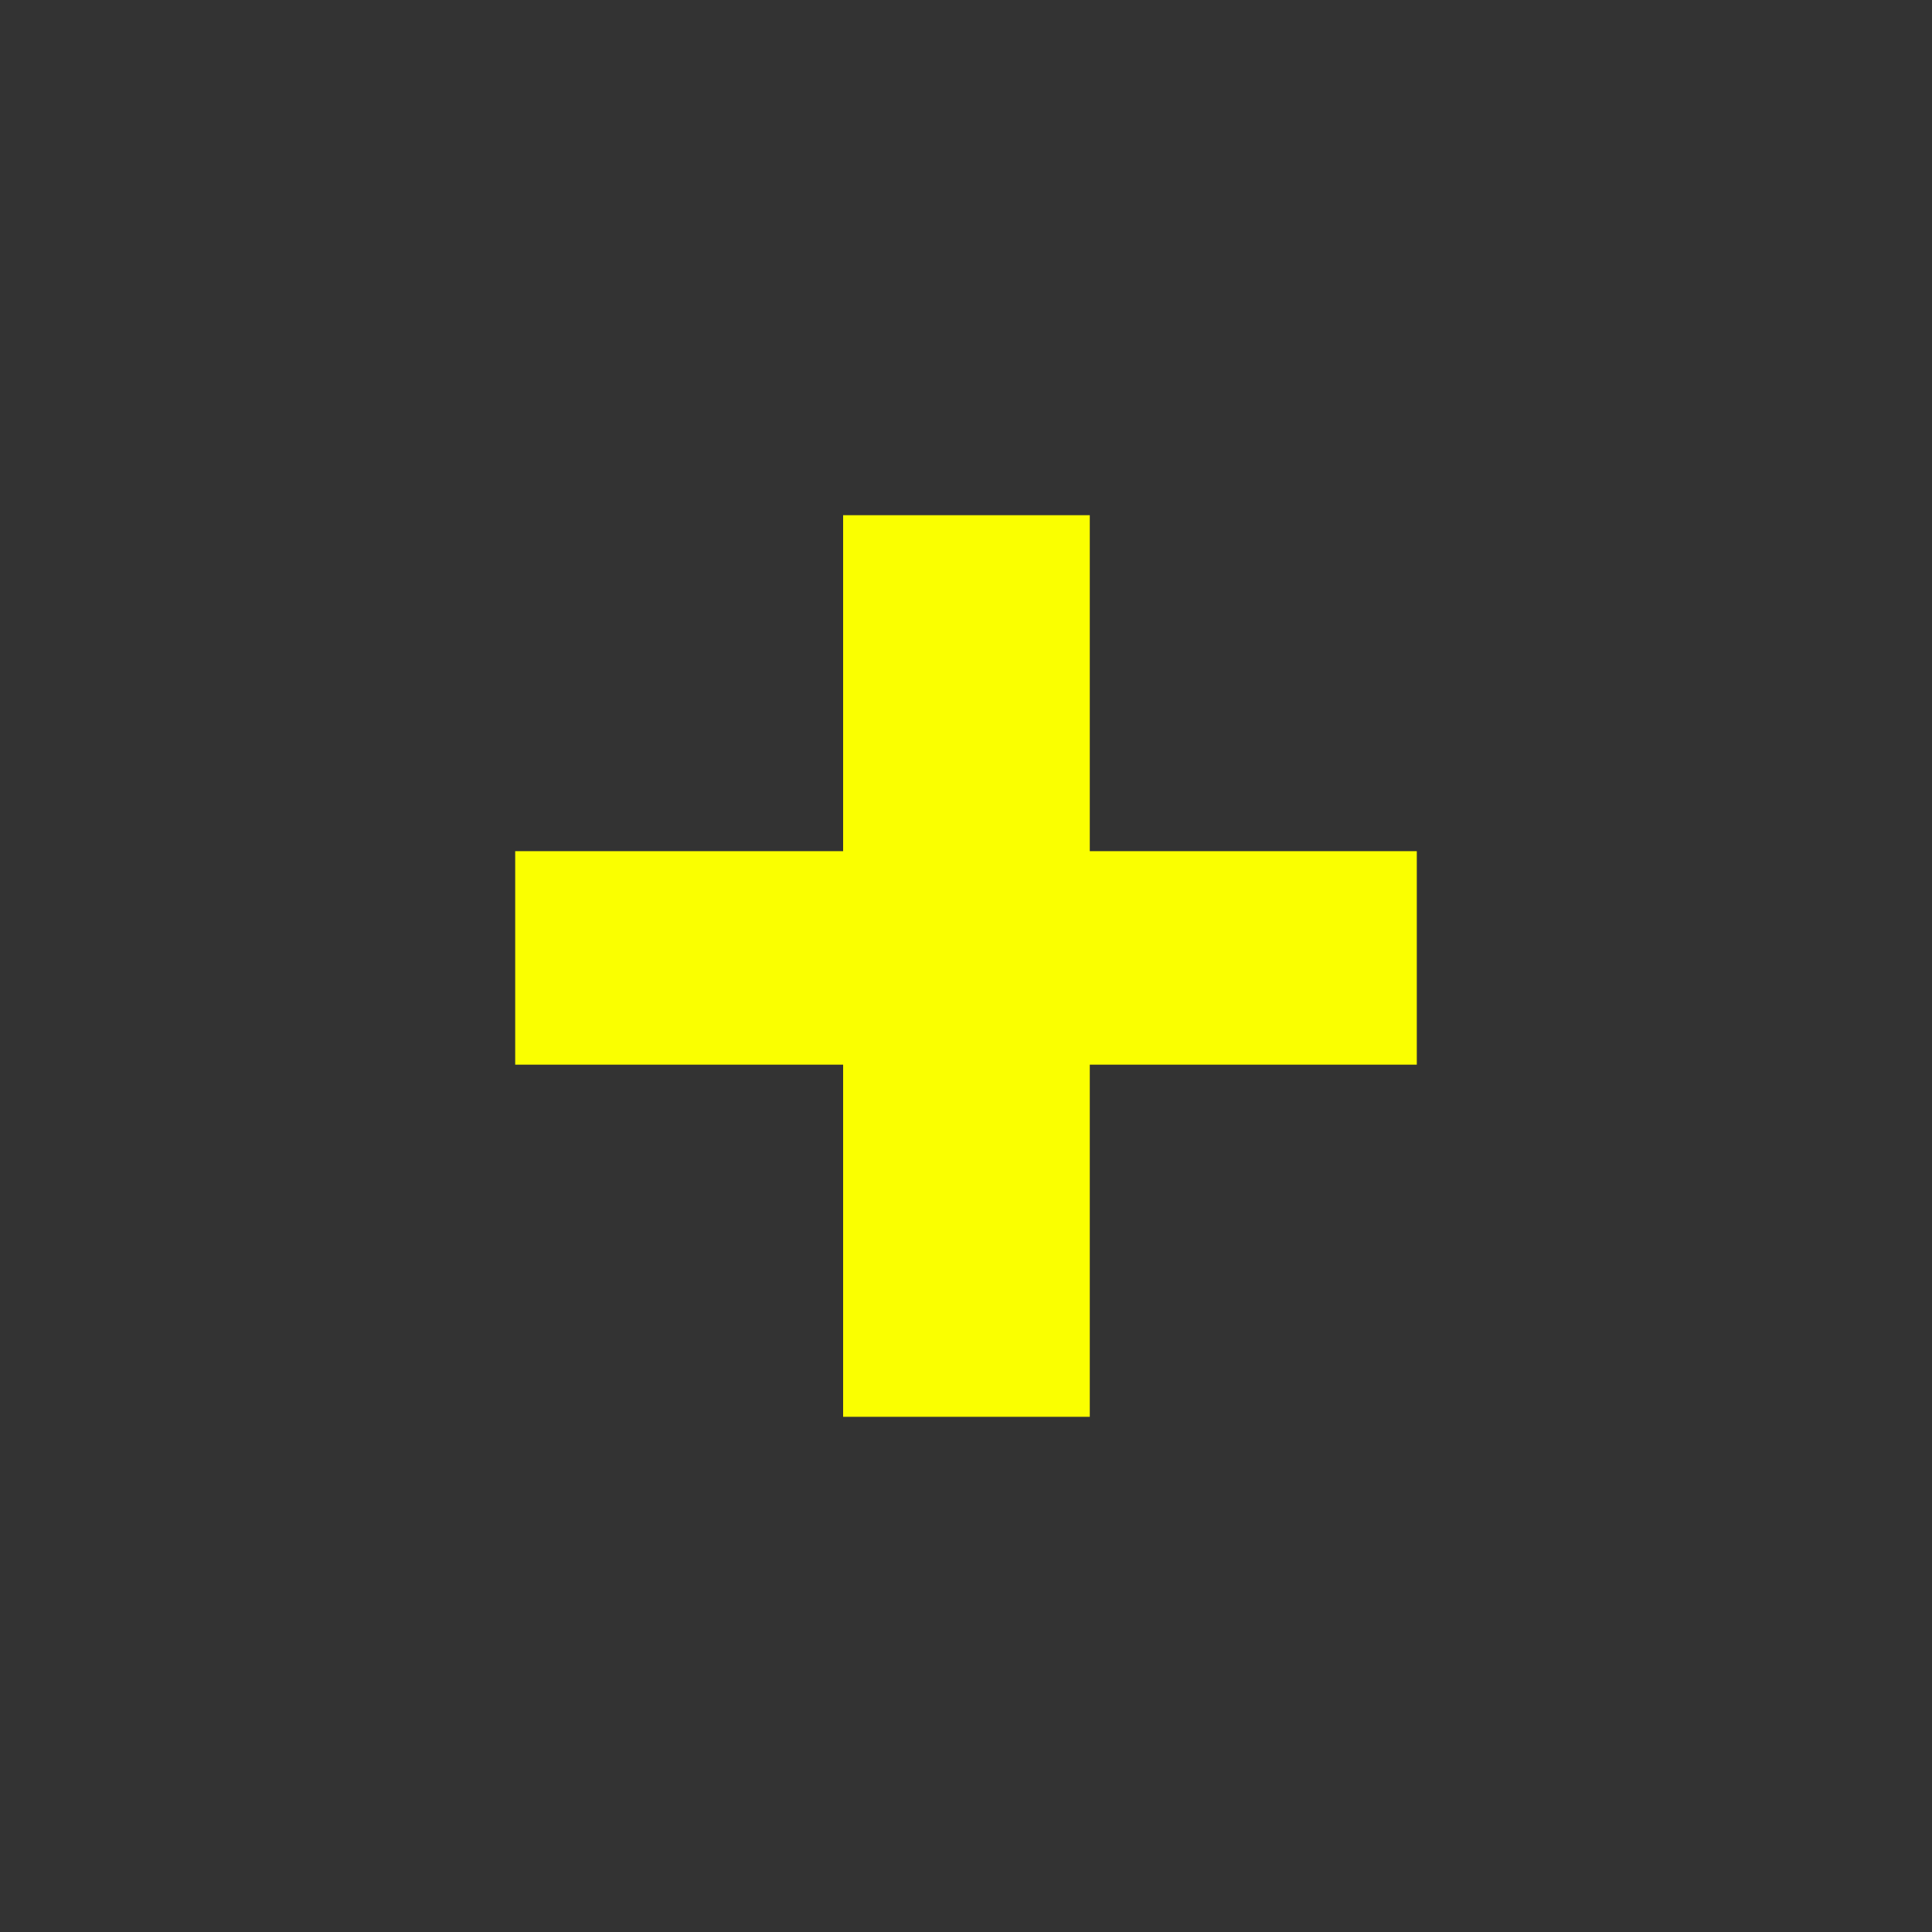 <svg width="30" height="30" fill="none" xmlns="http://www.w3.org/2000/svg"><rect width="100%" height="100%" fill="#333333" stroke="none"/><path d="M22 13.217v3.315H8v-3.315h14zM16.922 8v14h-3.83V8h3.83z" fill="#FAFF00"/></svg>